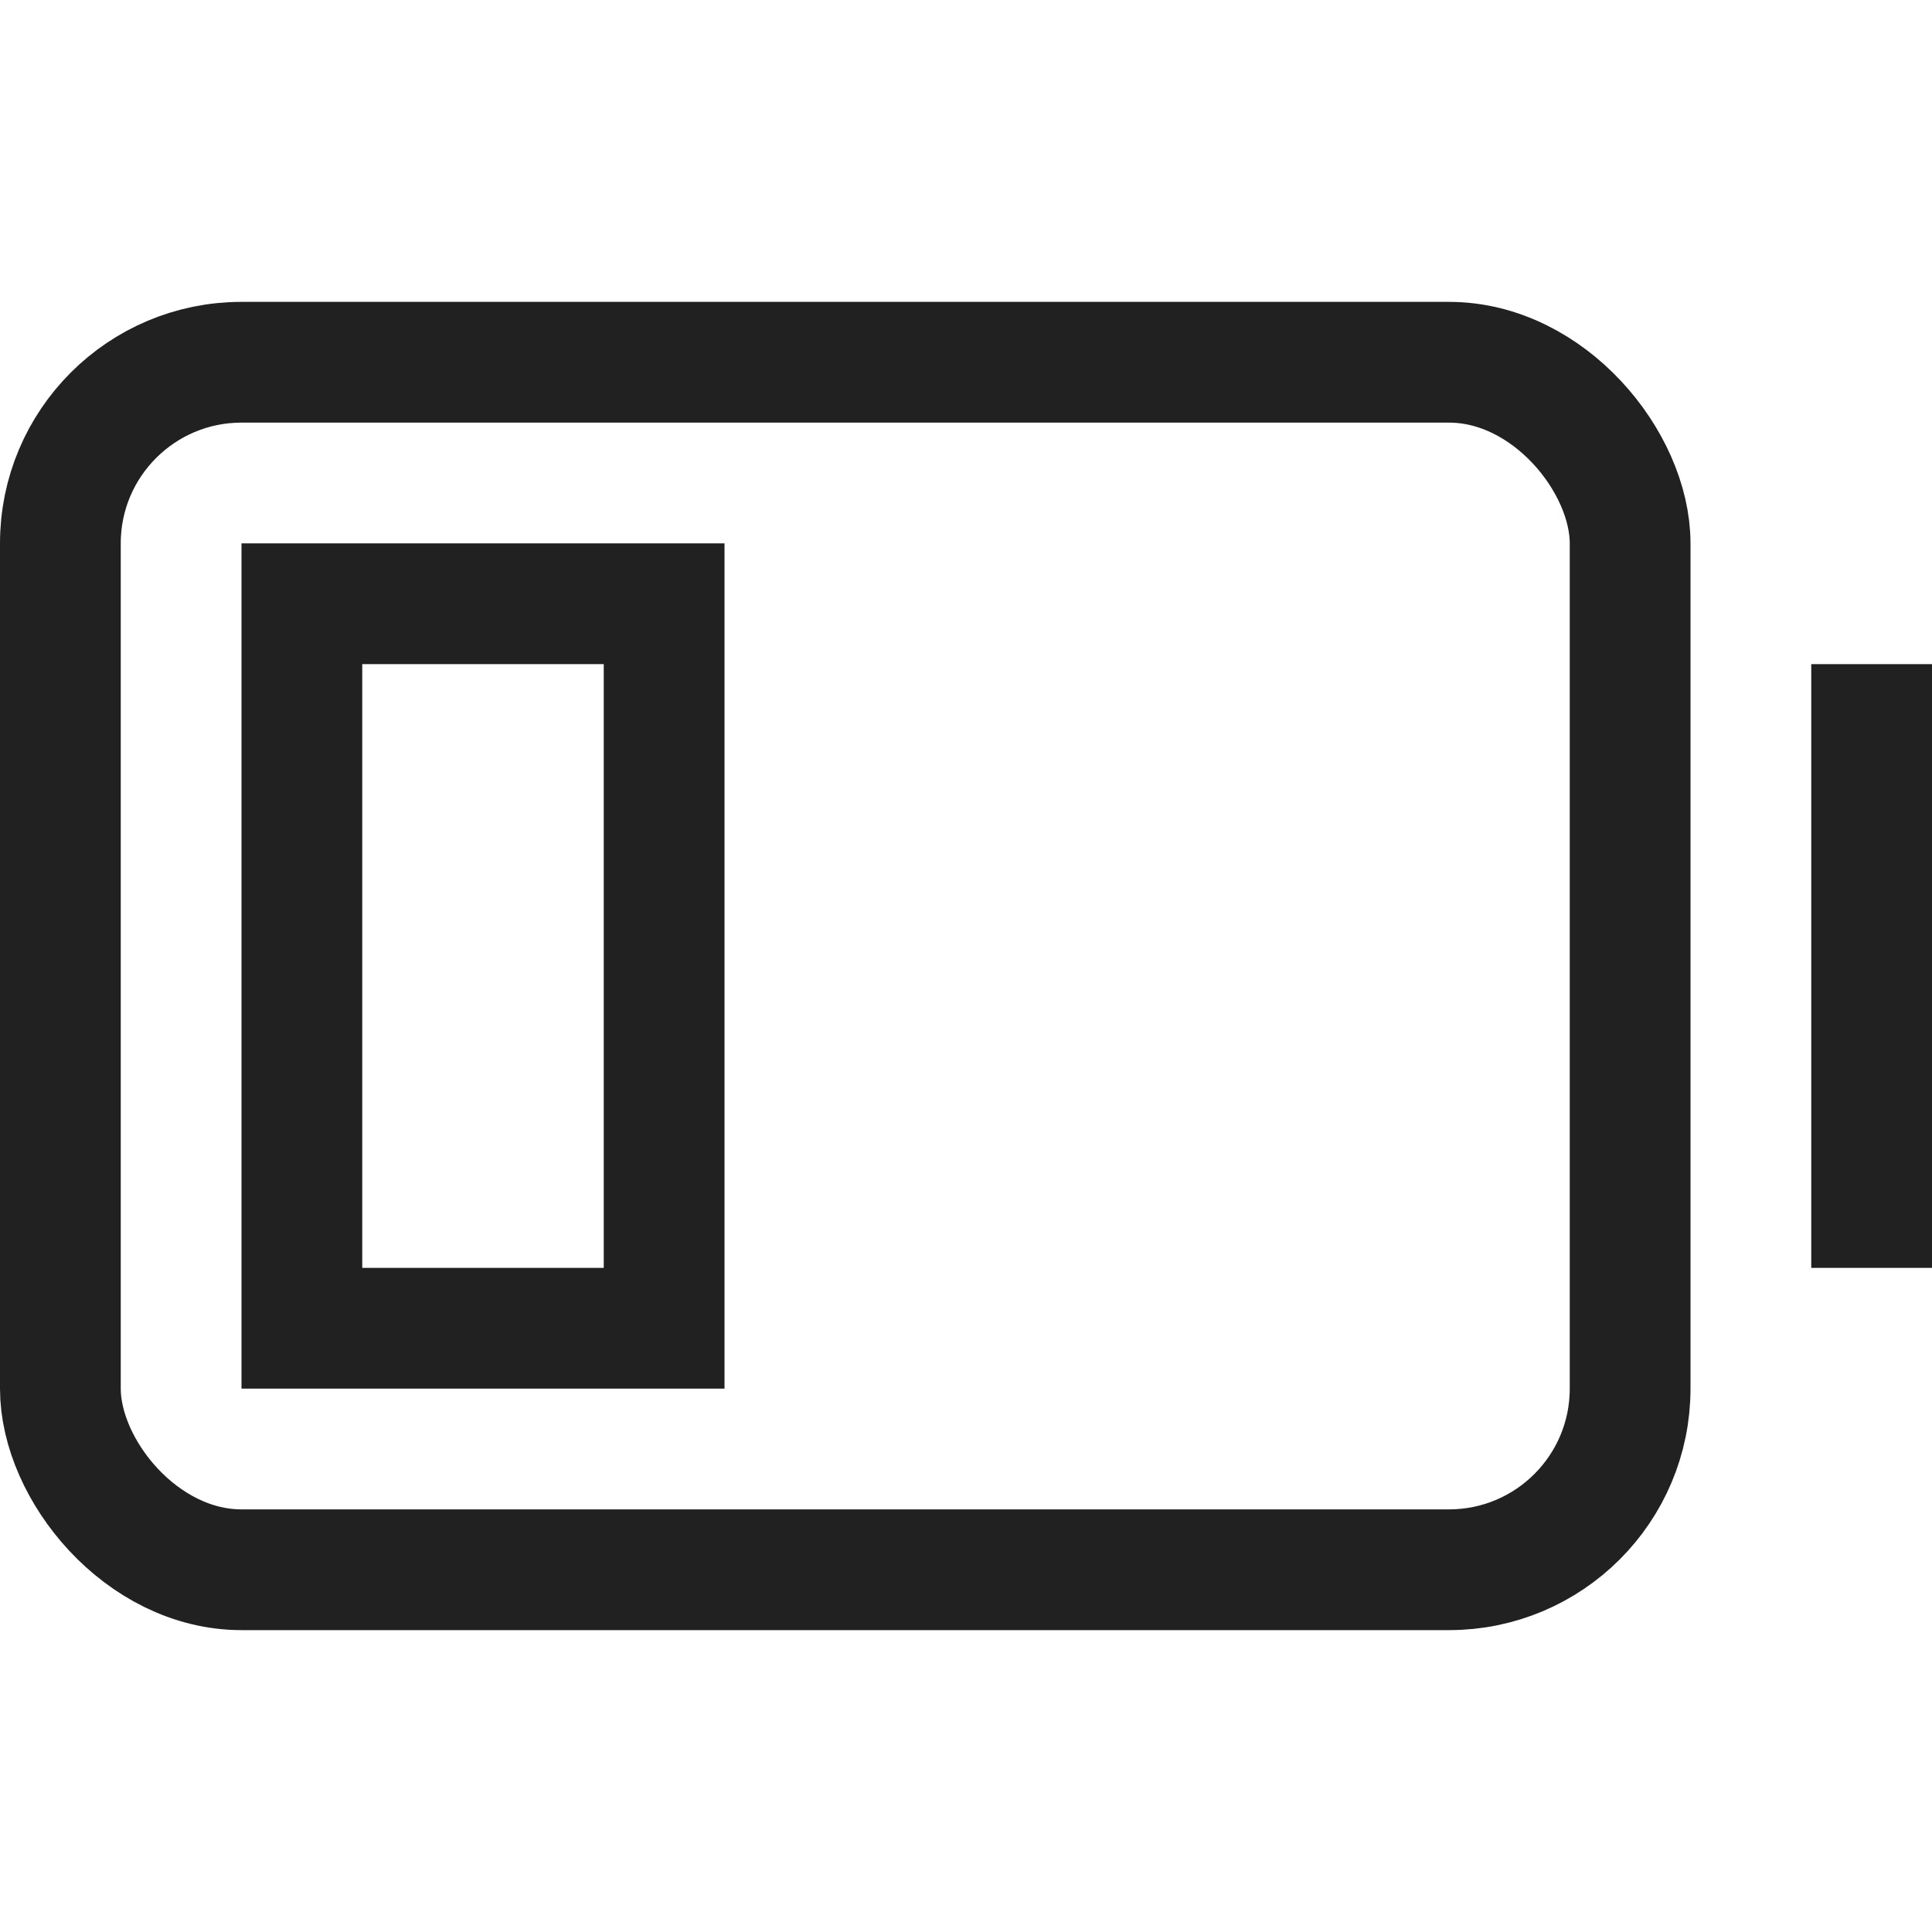 <svg xmlns="http://www.w3.org/2000/svg" height="32" width="32" viewBox="0 0 32 32"><title>battery low</title><g stroke-linejoin="miter" fill="#212121" stroke-linecap="butt" class="nc-icon-wrapper"><rect data-color="color-2" x="5" y="10" width="6" height="12" fill="none" stroke="#212121" stroke-linecap="square" stroke-miterlimit="10" stroke-width="2"></rect><line data-color="color-2" x1="31" y1="12" x2="31" y2="20" fill="none" stroke="#212121" stroke-linecap="square" stroke-miterlimit="10" stroke-width="2"></line><rect x="1" y="6" width="26" height="20" rx="3" ry="3" fill="none" stroke="#212121" stroke-linecap="square" stroke-miterlimit="10" stroke-width="2"></rect></g></svg>